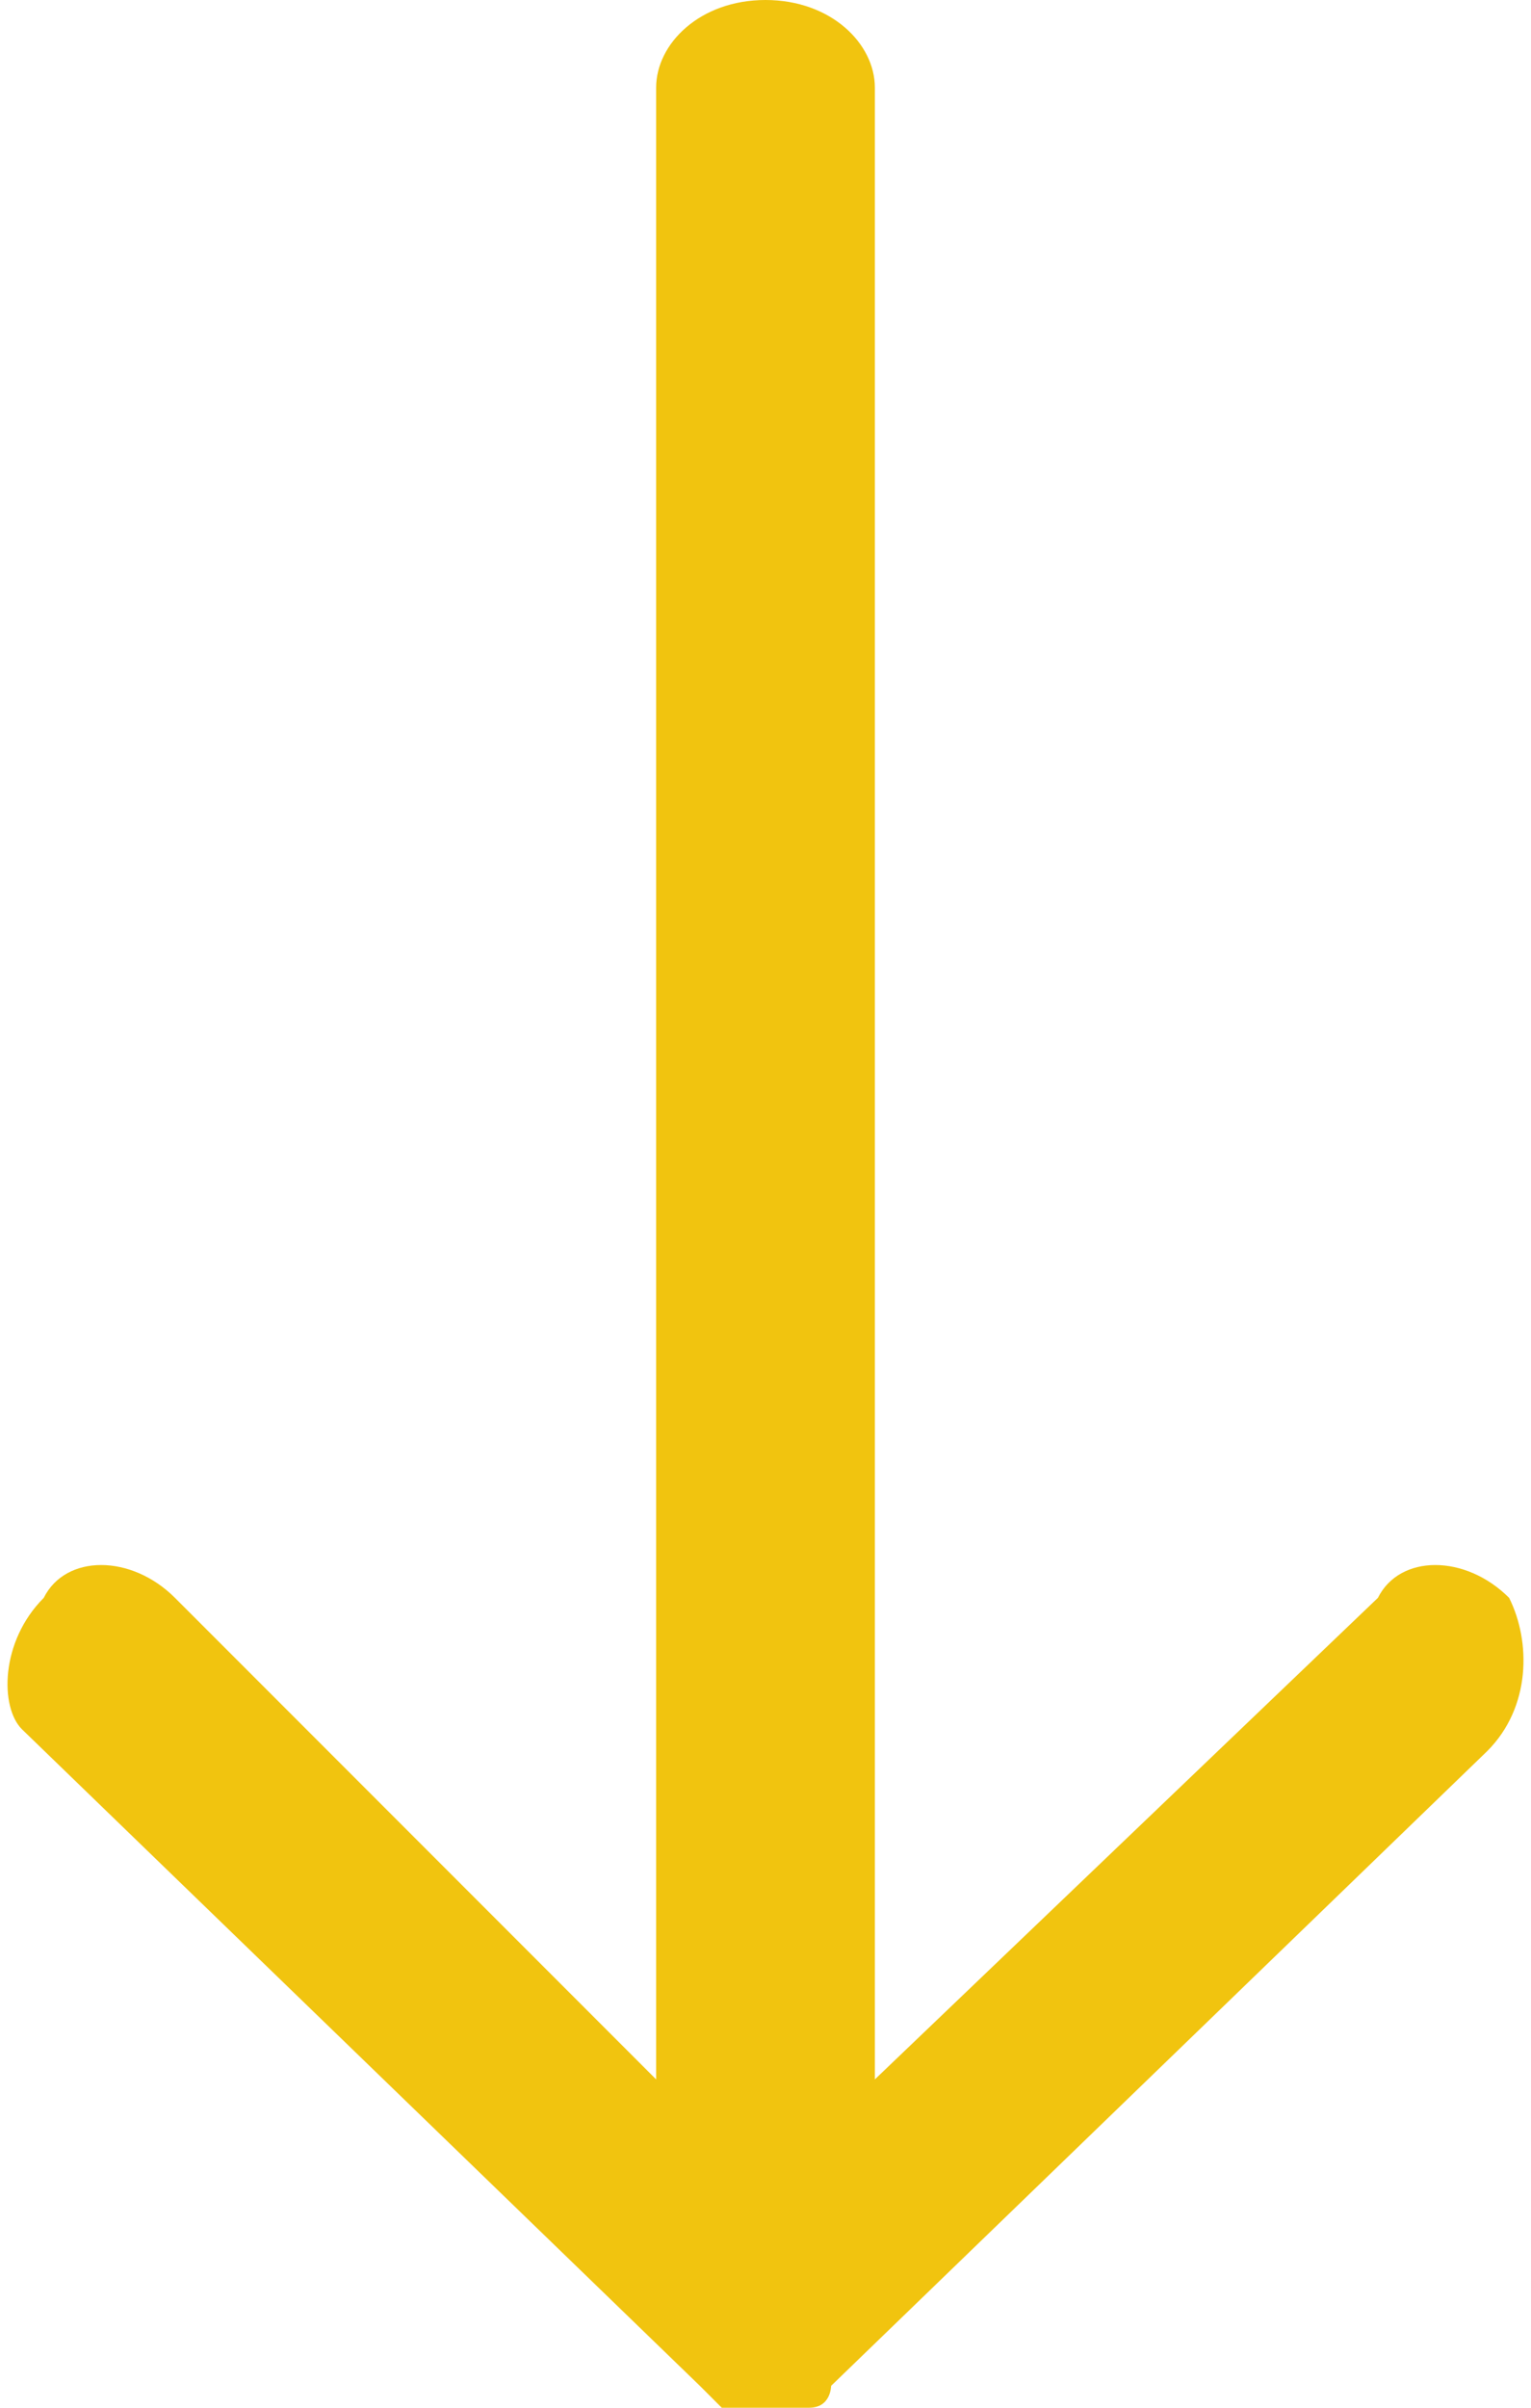 <?xml version="1.0" encoding="utf-8"?>
<!-- Generator: Adobe Illustrator 18.1.0, SVG Export Plug-In . SVG Version: 6.00 Build 0)  -->
<svg version="1.1" id="Layer_1" xmlns="http://www.w3.org/2000/svg" xmlns:xlink="http://www.w3.org/1999/xlink" x="0px" y="0px"
	 viewBox="0 0 7 11" enable-background="new 0 0 7 11" xml:space="preserve">
<path fill="#f1c40f" d="M3.2,10.9c0,0,0.1,0.1,0.1,0.1c0.1,0,0.1,0,0.2,0c0.1,0,0.1,0,0.2,0c0.1,0,0.1-0.1,0.1-0.1l3-2.9
	C7,7.8,7,7.5,6.9,7.3c-0.2-0.2-0.5-0.2-0.6,0L4,9.5V0.4C4,0.2,3.8,0,3.5,0C3.2,0,3,0.2,3,0.4v9.1L0.8,7.3c-0.2-0.2-0.5-0.2-0.6,0
	C0,7.5,0,7.8,0.1,7.9L3.2,10.9z"/>
</svg>

